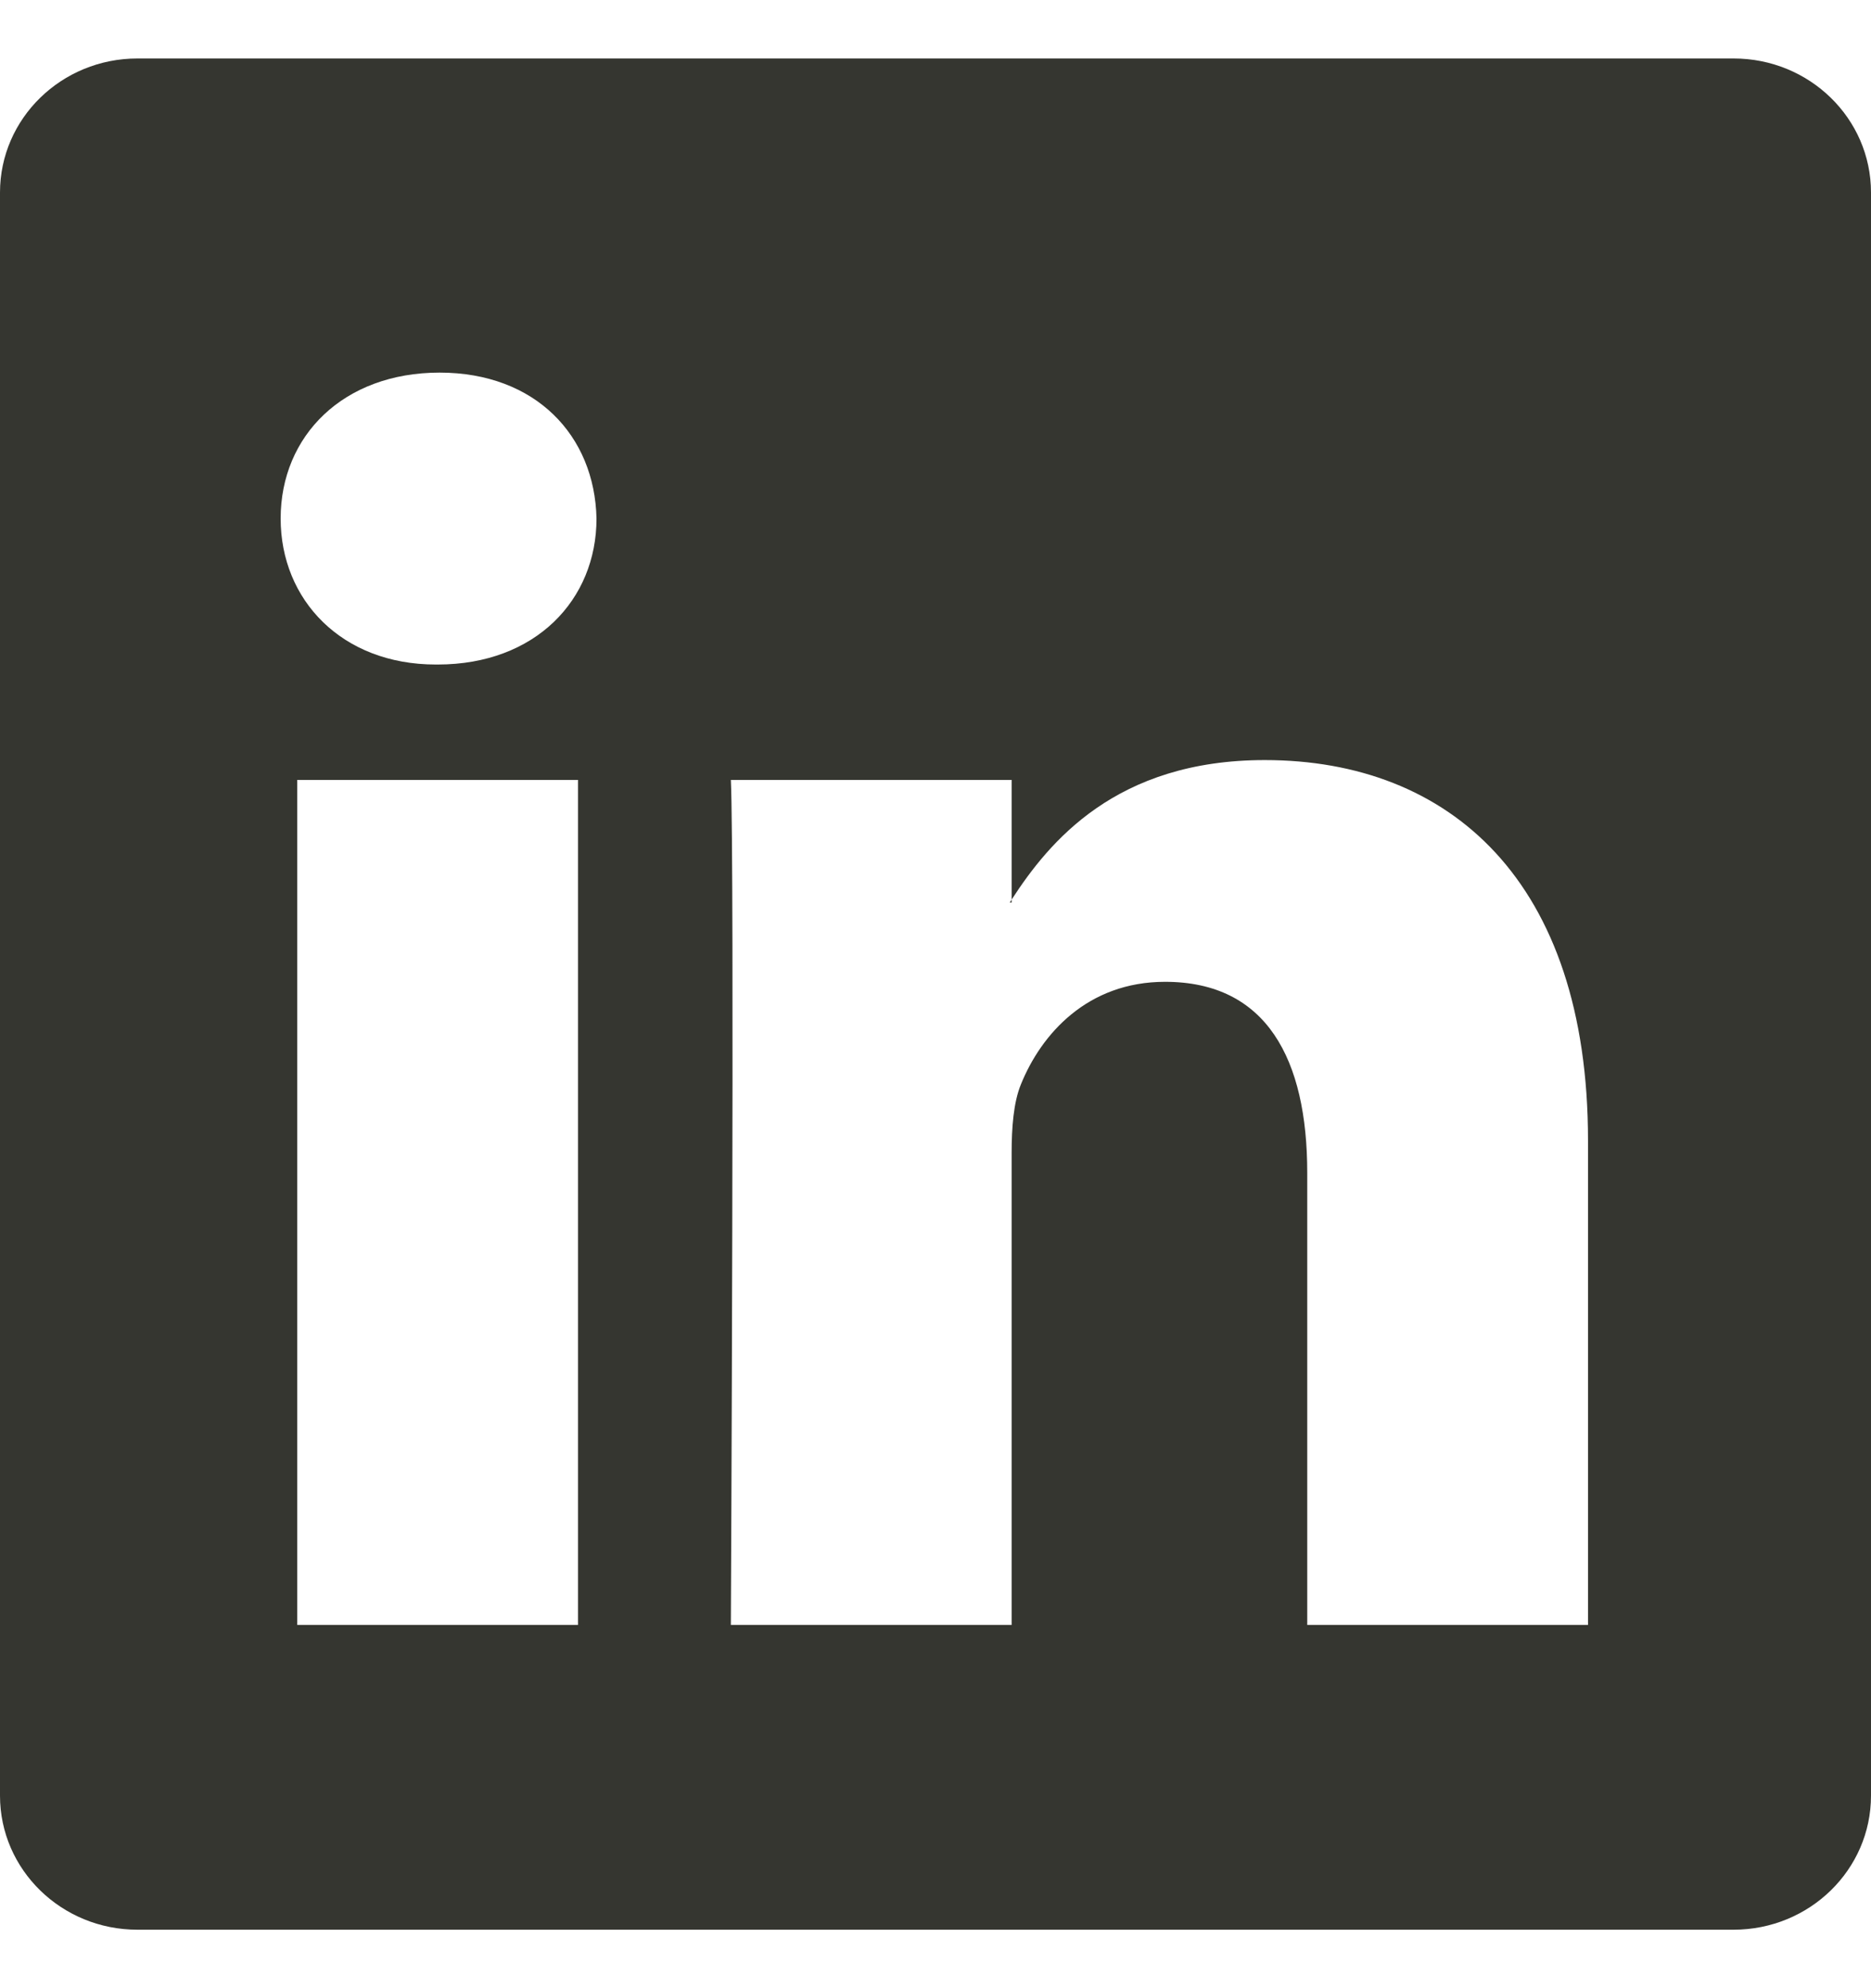 <svg width="16" height="17" viewBox="0 0 16 17" fill="none" xmlns="http://www.w3.org/2000/svg">
<path d="M0 1.646C0 1.013 0.526 0.5 1.175 0.5H14.825C15.474 0.5 16 1.013 16 1.646V15.354C16 15.987 15.474 16.5 14.825 16.5L1.175 16.5C0.526 16.5 0 15.987 0 15.354V1.646ZM4.943 13.894V6.669H2.542V13.894H4.943ZM3.743 5.682C4.58 5.682 5.101 5.128 5.101 4.434C5.086 3.725 4.58 3.186 3.759 3.186C2.937 3.186 2.4 3.725 2.4 4.434C2.4 5.128 2.921 5.682 3.727 5.682H3.743ZM8.651 13.894V9.859C8.651 9.643 8.667 9.427 8.73 9.273C8.904 8.842 9.299 8.395 9.963 8.395C10.832 8.395 11.179 9.057 11.179 10.028V13.894H13.58V9.751C13.58 7.532 12.396 6.499 10.816 6.499C9.542 6.499 8.971 7.199 8.651 7.692V7.717H8.635C8.641 7.708 8.646 7.7 8.651 7.692V6.669H6.25C6.282 7.347 6.25 13.894 6.25 13.894H8.651Z" fill="#353630"/>
</svg>
